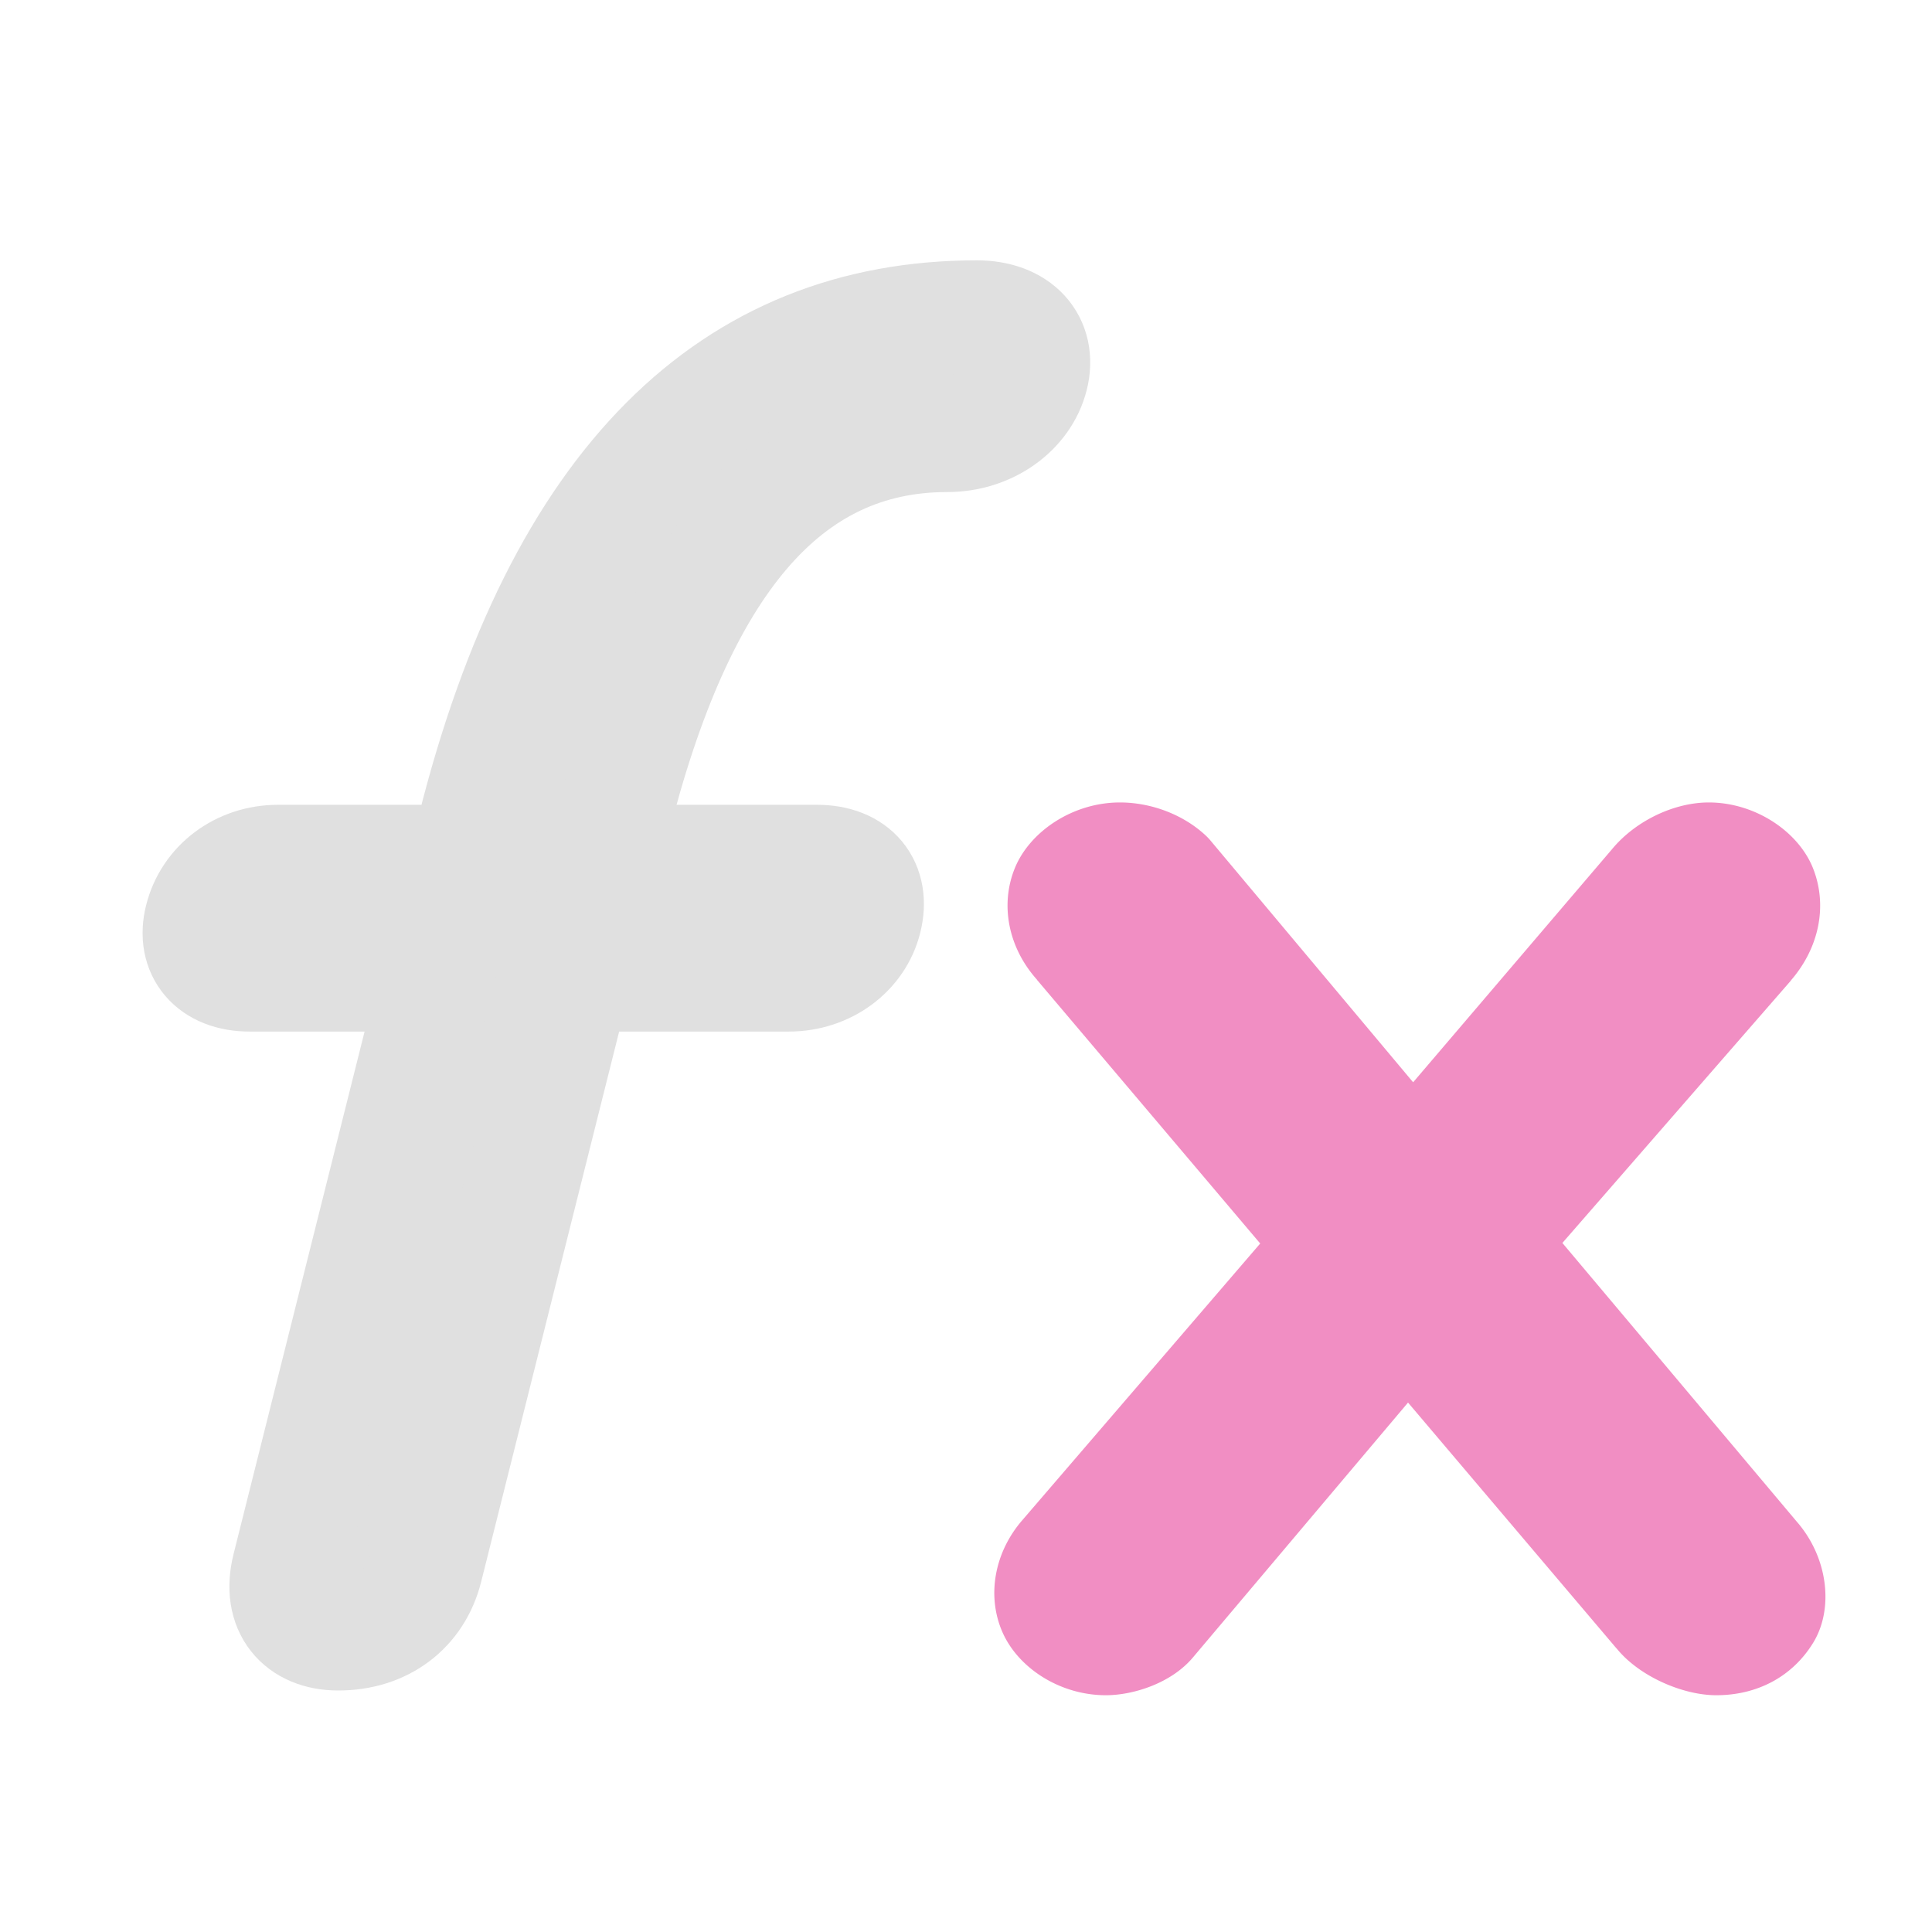 <?xml version="1.0" encoding="UTF-8" standalone="no"?>
<!-- Created with Inkscape (http://www.inkscape.org/) -->

<svg
   width="16"
   height="16"
   viewBox="0 0 16 16"
   version="1.1"
   id="svg1"
   xml:space="preserve"
   inkscape:version="1.3.2 (091e20ef0f, 2023-11-25)"
   sodipodi:docname="sheet.svg"
   inkscape:export-filename="../GitHub/gd-cinder-icon/misc/EventCam.svg"
   inkscape:export-xdpi="96"
   inkscape:export-ydpi="96"
   xmlns:inkscape="http://www.inkscape.org/namespaces/inkscape"
   xmlns:sodipodi="http://sodipodi.sourceforge.net/DTD/sodipodi-0.dtd"
   xmlns="http://www.w3.org/2000/svg"
   xmlns:svg="http://www.w3.org/2000/svg"><sodipodi:namedview
     id="namedview1"
     pagecolor="#ffffff"
     bordercolor="#000000"
     borderopacity="0.25"
     inkscape:showpageshadow="2"
     inkscape:pageopacity="0.0"
     inkscape:pagecheckerboard="0"
     inkscape:deskcolor="#414141"
     inkscape:document-units="px"
     showgrid="true"
     inkscape:zoom="1.9329203"
     inkscape:cx="-106.31582"
     inkscape:cy="46.561671"
     inkscape:window-width="1920"
     inkscape:window-height="1014"
     inkscape:window-x="1920"
     inkscape:window-y="0"
     inkscape:window-maximized="1"
     inkscape:current-layer="layer1"
     showguides="true"><inkscape:grid
       id="grid2"
       units="px"
       originx="0"
       originy="0"
       spacingx="1"
       spacingy="1"
       empcolor="#0099e5"
       empopacity="0.302"
       color="#0099e5"
       opacity="0.149"
       empspacing="8"
       dotted="false"
       gridanglex="30"
       gridanglez="30"
       visible="true" /></sodipodi:namedview><defs
     id="defs1" /><g
     inkscape:label="Layer 1"
     inkscape:groupmode="layer"
     id="layer1"><g
       id="g10"
       inkscape:label="EventEvoke"><g
         id="text4"
         transform="matrix(0.798,0,0,0.743,1.641,3.204)" /><path
         id="path6"
         style="color:#000000;-inkscape-font-specification:Comfortaa;fill:#f18ec3;fill-opacity:1;stroke-linecap:round;stroke-linejoin:round;stroke-miterlimit:3.7;-inkscape-stroke:none;paint-order:stroke fill markers"
         d="m 9.422,13.984 c 0.176,0 0.32,-0.048 0.432,-0.192 l 2.704,-3.44 2.64,3.344 c 0.16,0.224 0.304,0.288 0.56,0.288 0.368,0 0.8,-0.432 0.368,-0.96 l -2.736,-3.488 2.672,-3.296 c 0.336,-0.416 0.16,-1.008 -0.384,-1.008 -0.192,0 -0.368,0.08 -0.528,0.288 l -2.544,3.2 -2.576,-3.296 c -0.128,-0.128 -0.288,-0.192 -0.464,-0.192 -0.544,0 -0.736,0.592 -0.4,0.992 L 11.79,9.552 9.022,13.008 c -0.336,0.416 -0.112,0.976 0.4,0.976 z M 9.566,4.632 c -0.49,0 -0.938,0.325 -1.092,0.736 -0.154,0.411 -0.064,0.886 0.232,1.24 4.516e-4,5.394e-4 -4.527e-4,0.001 0,0.002 l 2.316,2.938 -2.469,3.084 c -0.291,0.361 -0.37,0.844 -0.207,1.246 0.164,0.403 0.599,0.705 1.074,0.705 0.285,0 0.681,-0.134 0.906,-0.424 l 2.23,-2.838 2.168,2.746 -0.016,-0.023 c 0.228,0.319 0.691,0.539 1.047,0.539 0.419,0 0.785,-0.201 1.004,-0.582 0.219,-0.381 0.157,-0.955 -0.172,-1.357 L 14.158,9.542 16.529,6.618 a 0.6,0.6 0 0 0 0,-0.002 c 0.288,-0.356 0.382,-0.819 0.236,-1.234 -0.145,-0.416 -0.598,-0.75 -1.088,-0.75 -0.359,0 -0.76,0.204 -1.004,0.521 L 12.609,7.751 10.504,5.054 A 0.6,0.6 0 0 0 10.455,4.999 C 10.221,4.765 9.888,4.632 9.566,4.632 Z m 2.658,4.502 a 0.6,0.6 0 0 0 0.699,0.031 0.6,0.6 0 0 0 -0.006,0.74 l 0.025,0.033 a 0.6,0.6 0 0 0 -0.664,-0.051 0.6,0.6 0 0 0 -0.018,-0.707 z"
         transform="matrix(0.798,0,0,0.743,1.641,3.204)" /><path
         style="font-size:14.212px;font-family:Comfortaa;-inkscape-font-specification:Comfortaa;fill:#e0e0e0;stroke:#e0e0e0;stroke-width:0.942;stroke-miterlimit:3.7;stroke-dasharray:none;paint-order:stroke fill markers"
         d="m 2.801,13.529 c 0.369,0 0.643,-0.209 0.727,-0.544 L 4.76,8.072 H 6.532 c 0.31,0 0.566,-0.195 0.632,-0.461 0.07,-0.279 -0.088,-0.475 -0.398,-0.475 H 4.995 l 0.081,-0.321 c 0.539,-2.148 1.426,-3.211 2.769,-3.211 0.34,0 0.628,-0.209 0.698,-0.489 C 8.613,2.837 8.429,2.627 8.09,2.627 c -2.023,0 -3.443,1.363 -4.166,4.244 L 3.858,7.136 H 2.303 c -0.31,0 -0.566,0.195 -0.636,0.475 -0.067,0.265 0.091,0.461 0.401,0.461 H 3.623 L 2.391,12.985 c -0.084,0.335 0.1,0.544 0.41,0.544 z"
         id="path10" /></g></g></svg>
